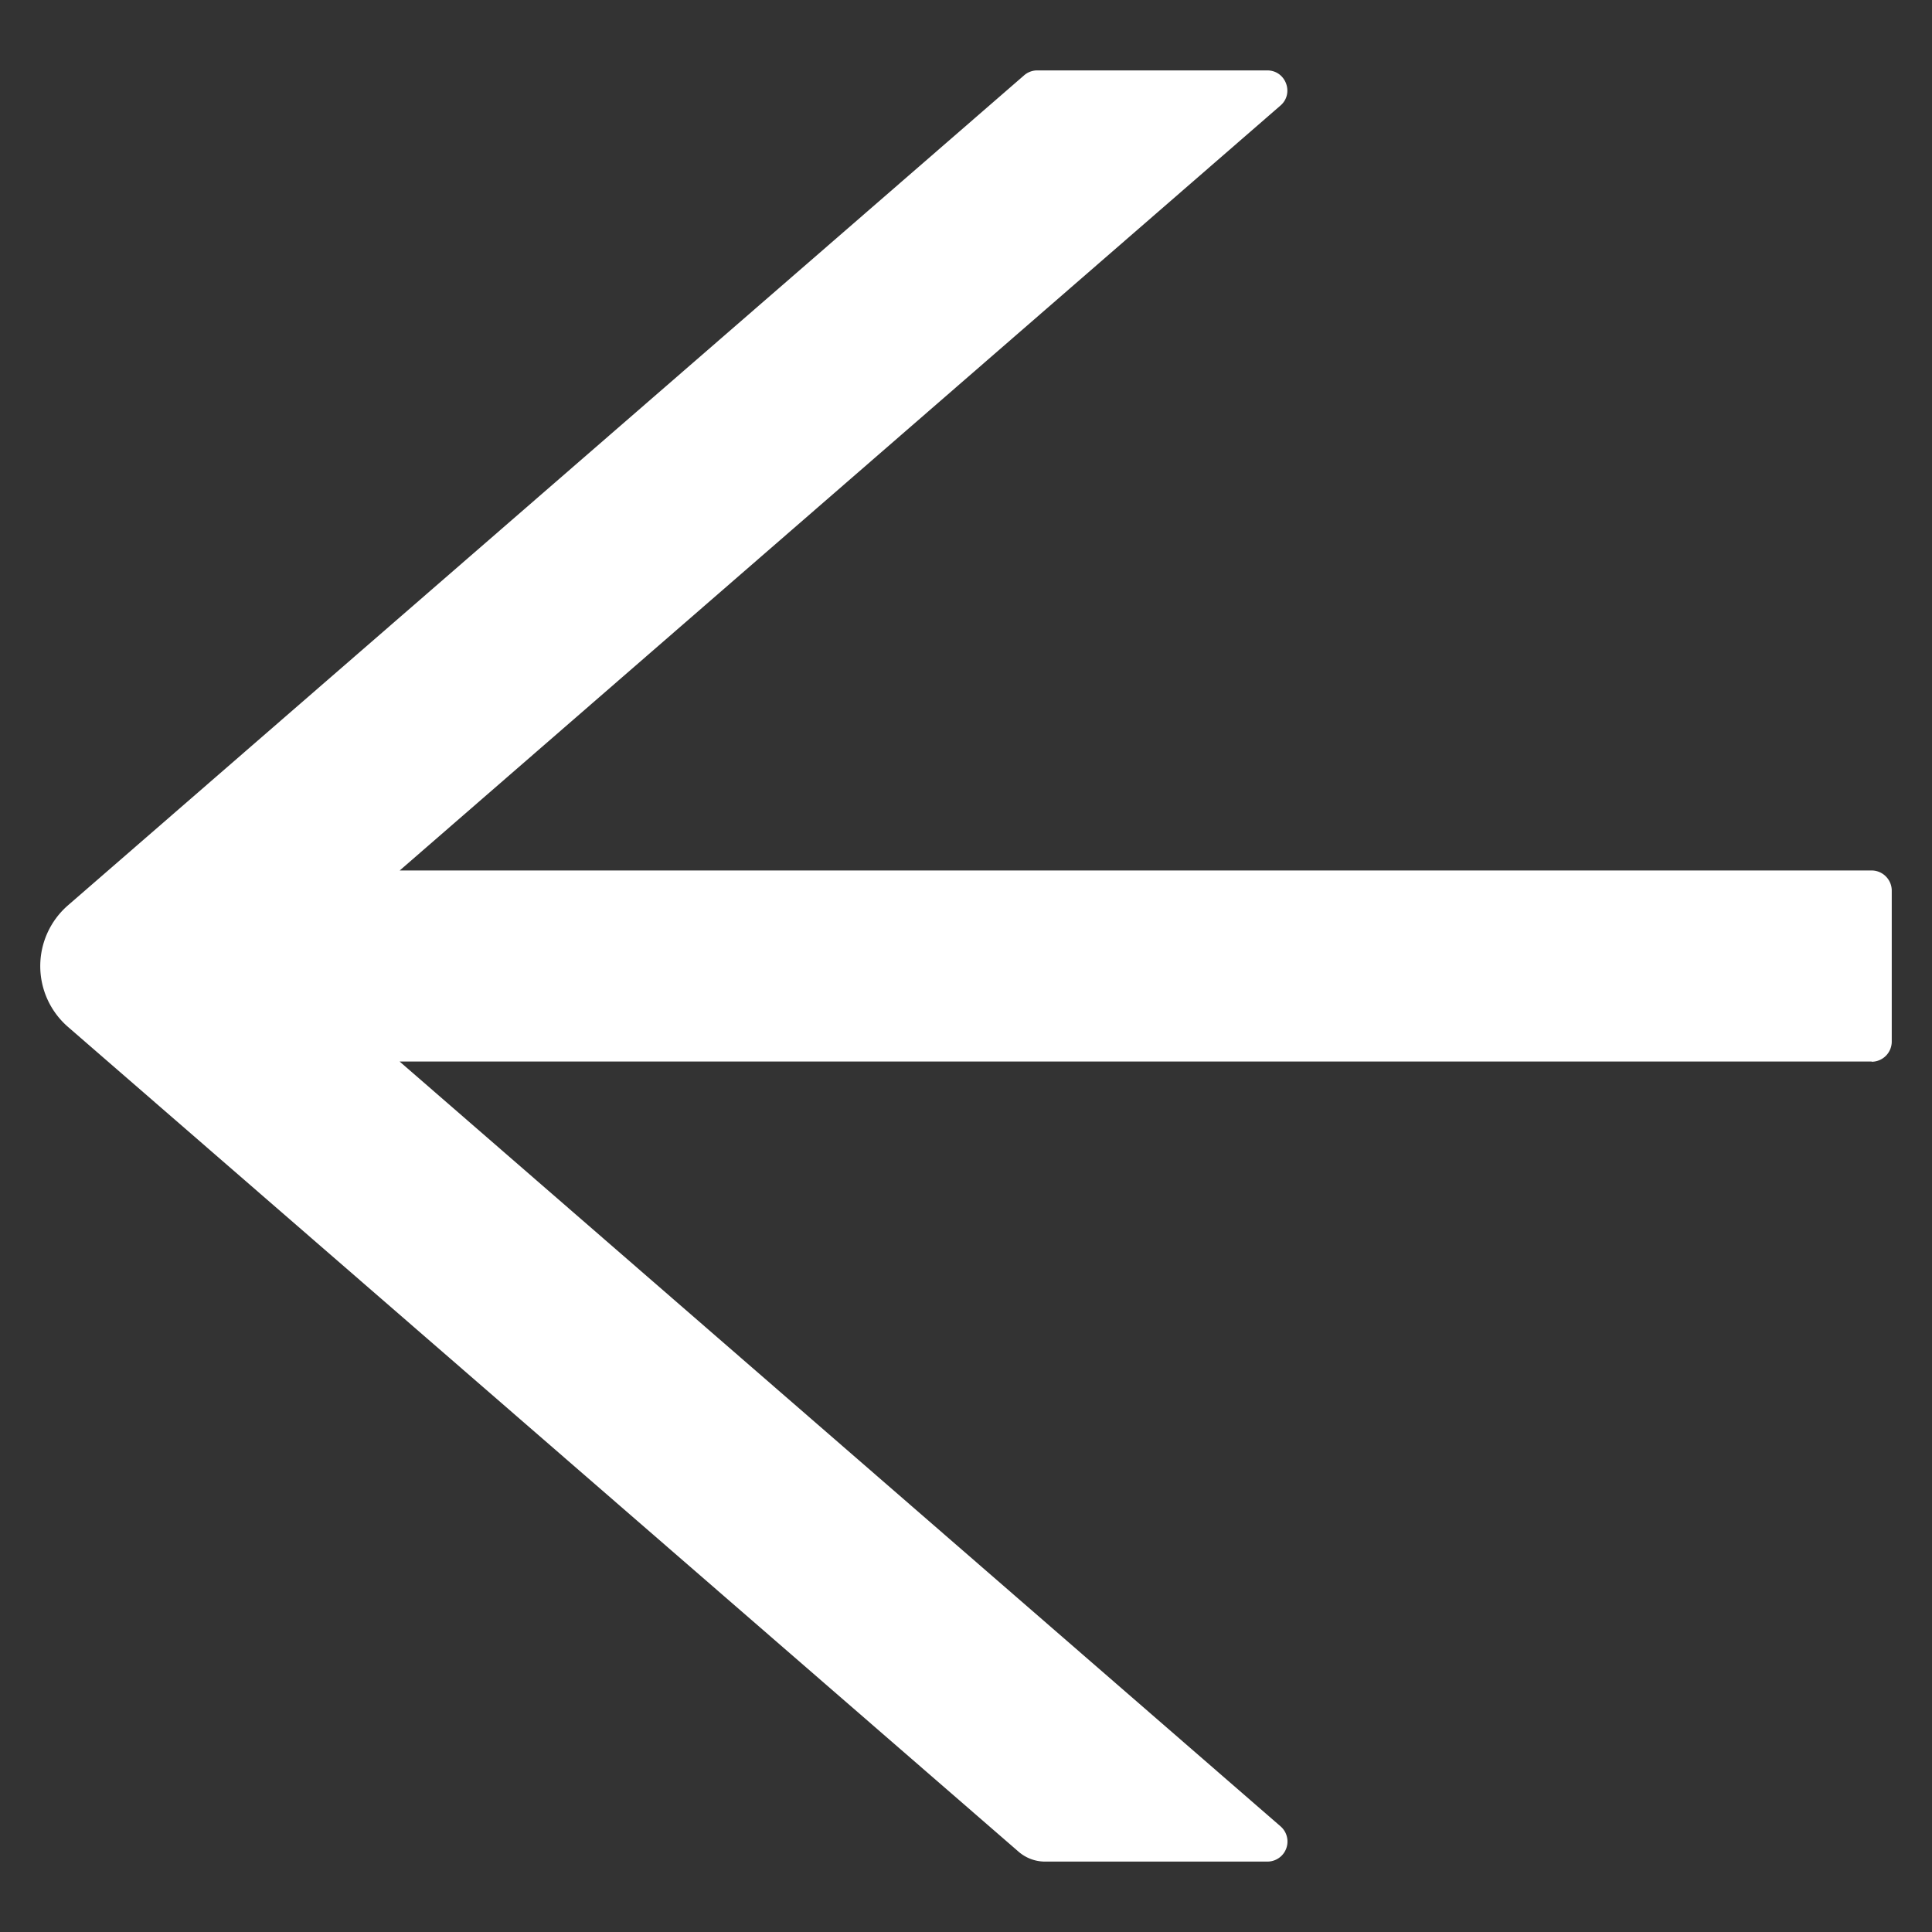 <svg xmlns="http://www.w3.org/2000/svg" fill="none" viewBox="0 0 18 18"><rect x="0" y="0" width="18" height="18" fill="#333333" stroke="none"/><path fill="#fff" d="M17.438 9.89H3.723l8.208 7.126a.187.187 0 0 1-.122.328H9.736a.376.376 0 0 1-.246-.092L.633 9.567a.75.75 0 0 1 0-1.132L9.54.703a.185.185 0 0 1 .122-.047h2.145c.173 0 .253.216.122.328L3.724 8.11h13.713c.104 0 .188.085.188.188v1.406a.188.188 0 0 1-.188.188Z"/></svg>